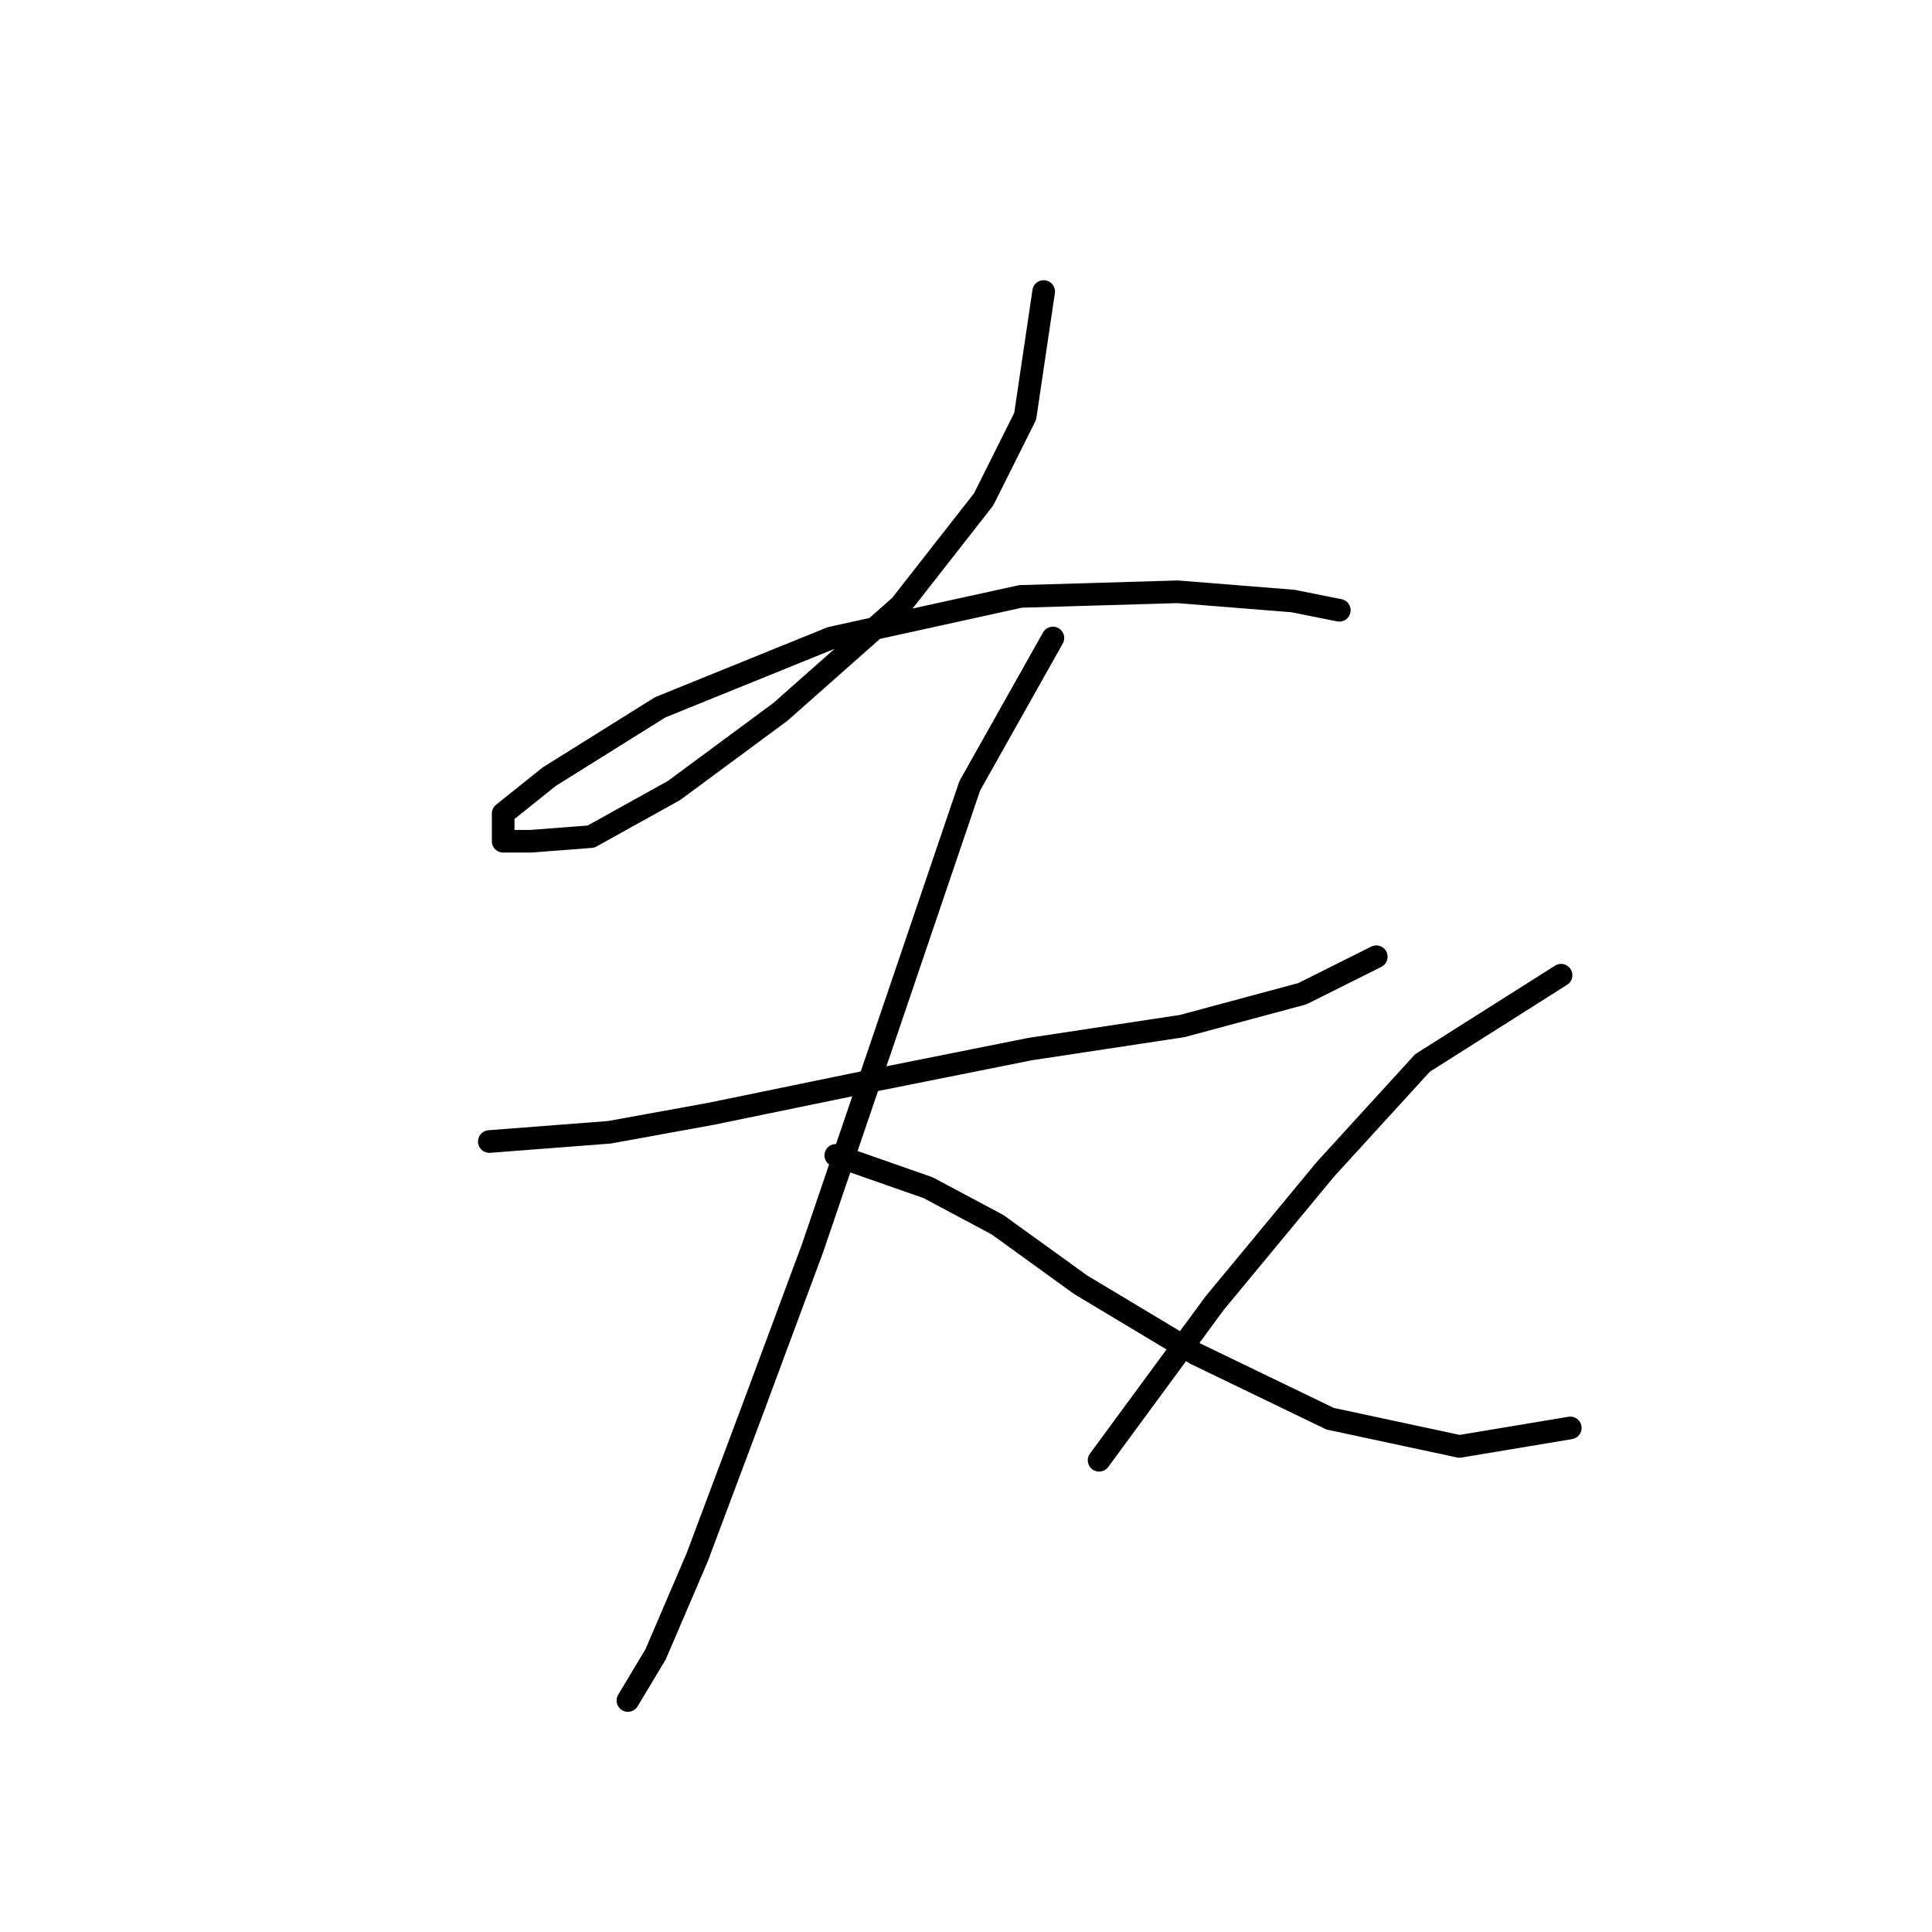 <?xml version="1.0" standalone="no"?>
    <svg width="256" height="256" xmlns="http://www.w3.org/2000/svg" version="1.1">
    <polyline stroke="black" stroke-width="3" stroke-linecap="round" fill="transparent" stroke-linejoin="round" points="138.291 38.629 135.843 55.156 130.334 66.174 119.316 80.253 103.401 94.331 89.322 104.737 78.304 110.858 70.347 111.47 66.674 111.47 66.674 107.798 72.795 102.901 87.486 93.719 110.134 84.537 135.231 79.028 156.042 78.416 171.345 79.64 177.466 80.865 177.466 80.865 " />
        <polyline stroke="black" stroke-width="3" stroke-linecap="round" fill="transparent" stroke-linejoin="round" points="64.838 151.258 80.753 150.033 94.219 147.585 115.031 143.3 136.455 139.015 156.655 135.955 172.57 131.67 182.363 126.773 182.363 126.773 " />
        <polyline stroke="black" stroke-width="3" stroke-linecap="round" fill="transparent" stroke-linejoin="round" points="139.515 84.537 128.497 104.125 117.479 136.567 107.686 165.336 99.728 186.76 92.383 206.348 86.874 219.202 83.201 225.323 83.201 225.323 " />
        <polyline stroke="black" stroke-width="3" stroke-linecap="round" fill="transparent" stroke-linejoin="round" points="110.746 153.094 122.988 157.379 132.17 162.276 143.188 170.233 158.491 179.415 176.242 187.985 193.381 191.657 208.072 189.209 208.072 189.209 " />
        <polyline stroke="black" stroke-width="3" stroke-linecap="round" fill="transparent" stroke-linejoin="round" points="206.848 129.222 188.484 140.852 175.63 154.93 160.939 172.682 145.637 193.494 145.637 193.494 " />
        </svg>